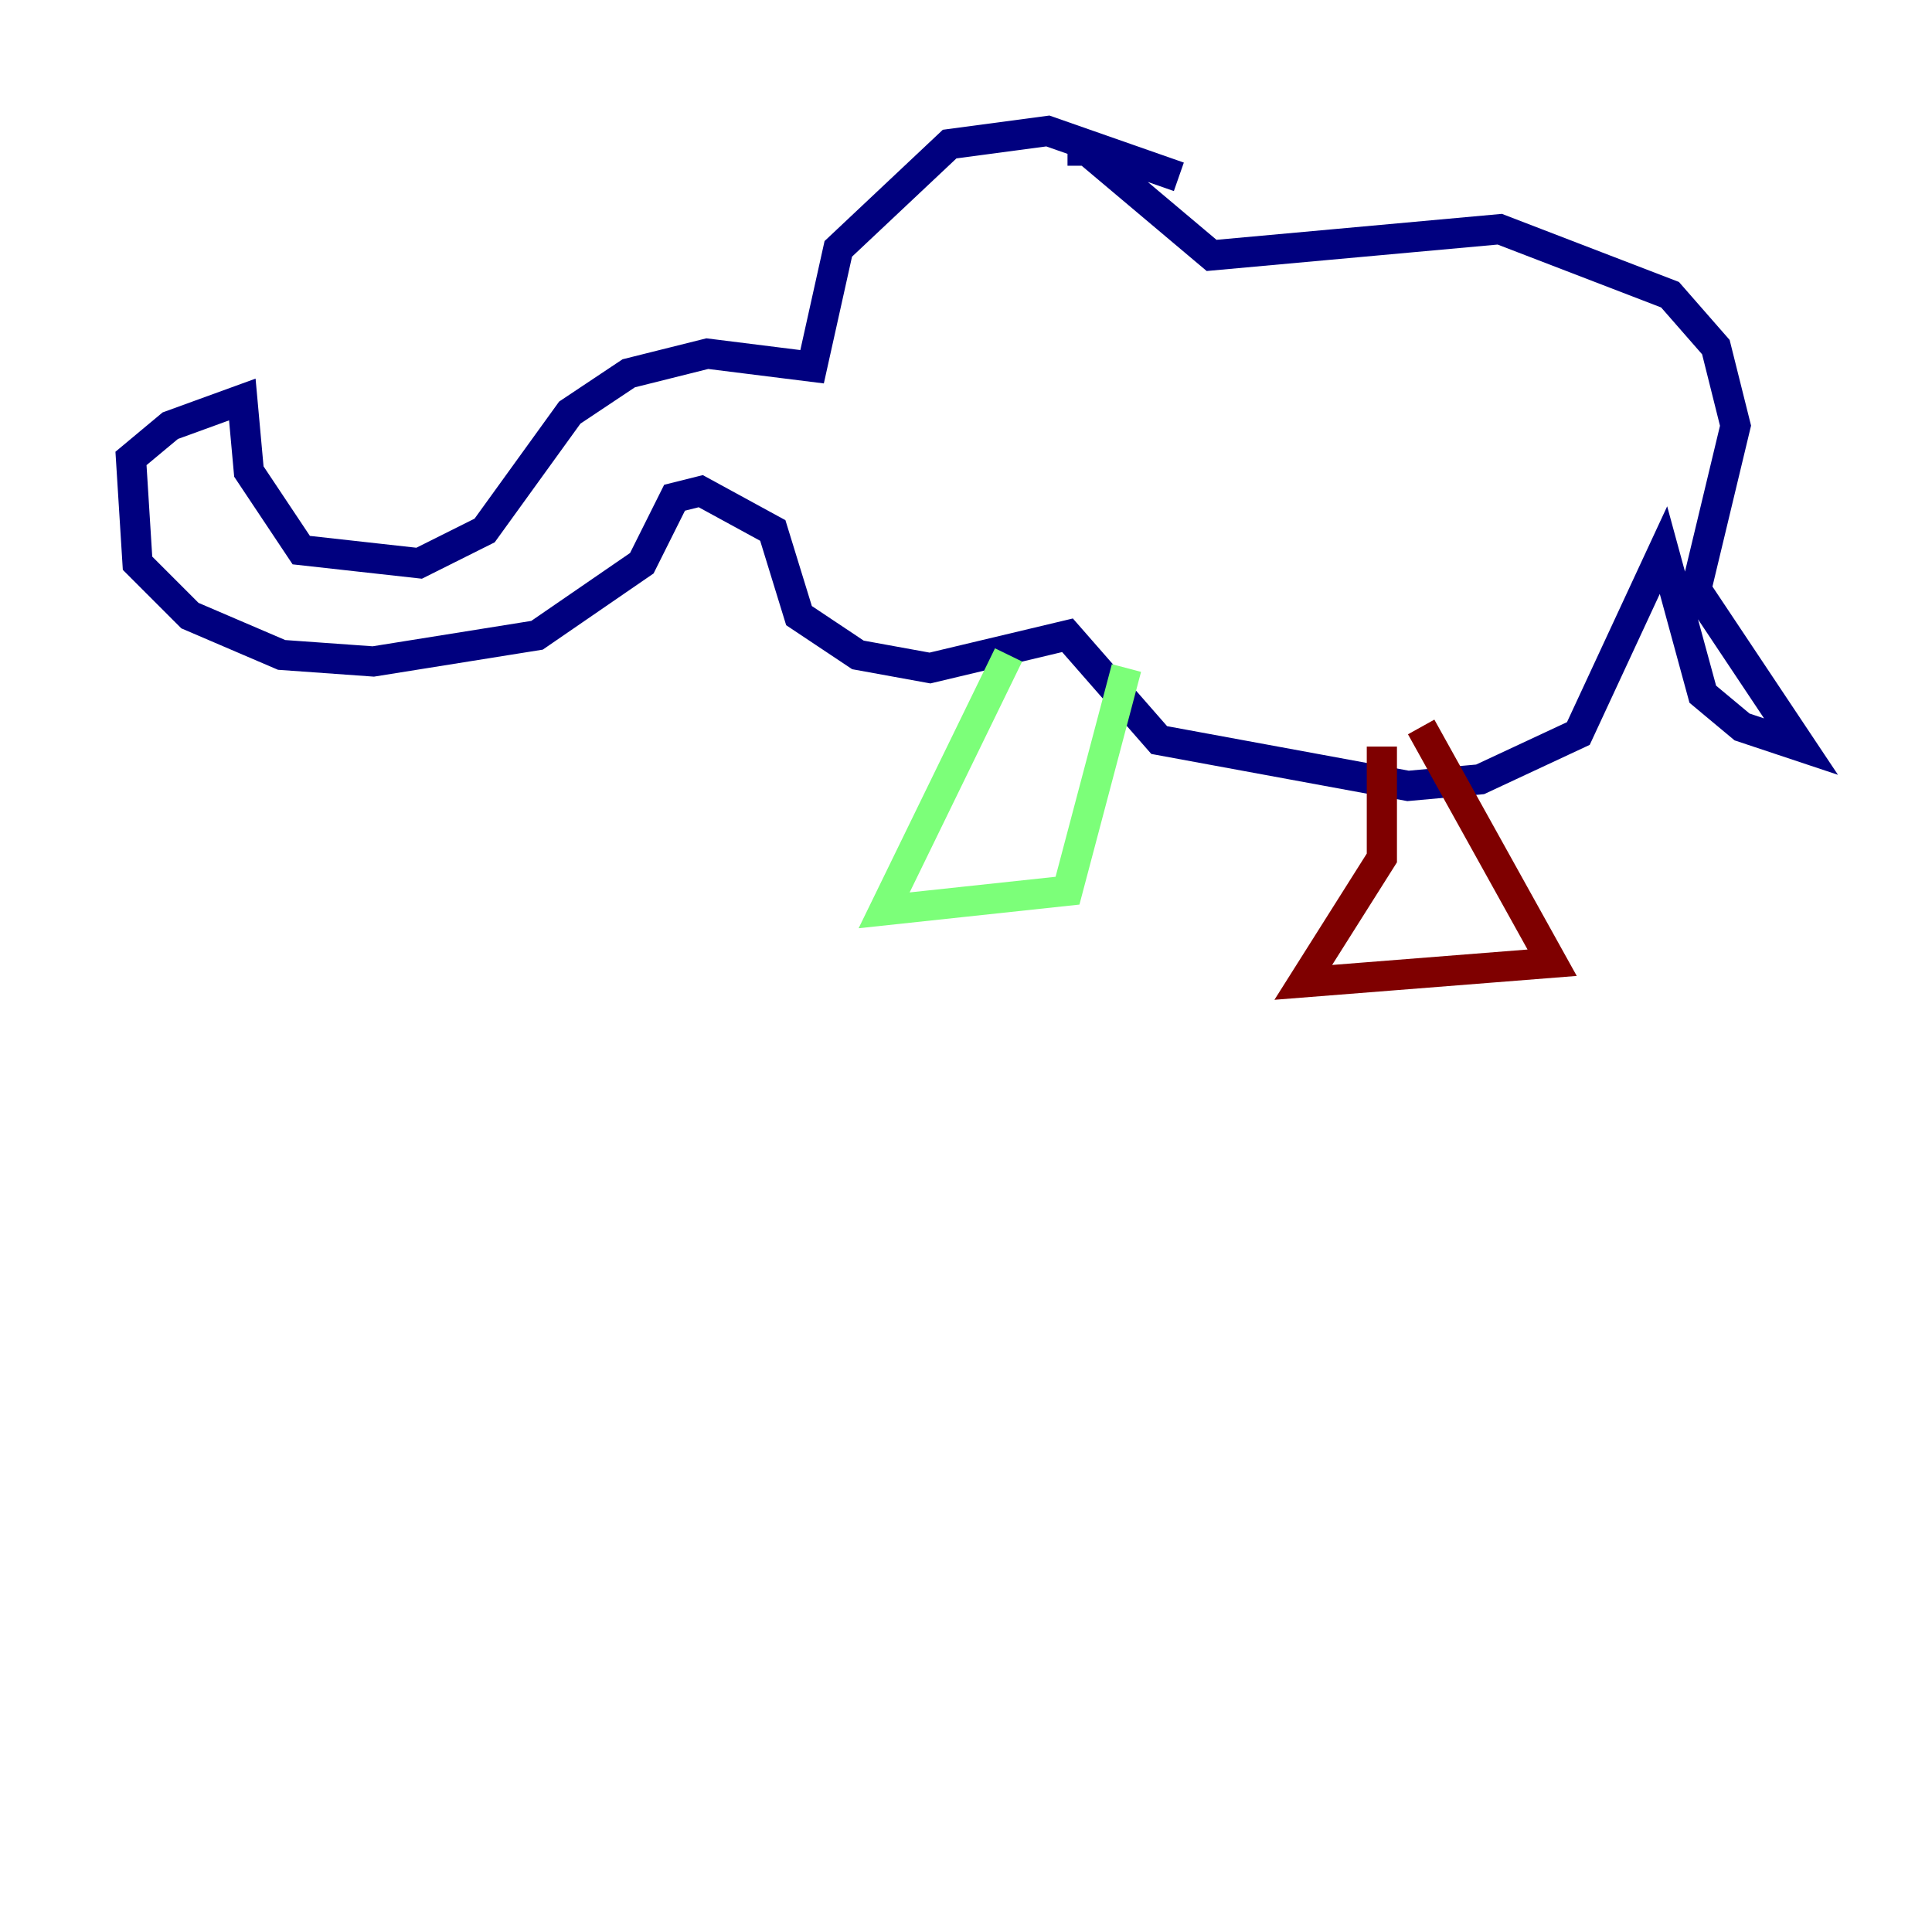<?xml version="1.0" encoding="utf-8" ?>
<svg baseProfile="tiny" height="128" version="1.2" viewBox="0,0,128,128" width="128" xmlns="http://www.w3.org/2000/svg" xmlns:ev="http://www.w3.org/2001/xml-events" xmlns:xlink="http://www.w3.org/1999/xlink"><defs /><polyline fill="none" points="78.102,11.715 69.424,8.678 62.915,9.546 55.539,16.488 53.803,24.298 46.861,23.43 41.654,24.732 37.749,27.336 32.108,35.146 27.77,37.315 19.959,36.447 16.488,31.241 16.054,26.468 11.281,28.203 8.678,30.373 9.112,37.315 12.583,40.786 18.658,43.39 24.732,43.824 35.58,42.088 42.522,37.315 44.691,32.976 46.427,32.542 51.2,35.146 52.936,40.786 56.841,43.39 61.614,44.258 70.725,42.088 76.8,49.031 93.288,52.068 98.061,51.634 104.57,48.597 110.21,36.447 112.814,45.993 115.417,48.163 119.322,49.464 112.38,39.051 114.983,28.203 113.681,22.997 110.644,19.525 99.363,15.186 80.271,16.922 72.027,9.98 70.725,9.98" stroke="#00007f" stroke-width="2" /><polyline fill="none" points="66.82,43.39 58.576,60.312 70.725,59.01 74.63,44.258" stroke="#7cff79" stroke-width="2" /><polyline fill="none" points="91.552,49.464 91.552,56.841 86.346,65.085 102.834,63.783 94.156,48.163" stroke="#7f0000" stroke-width="2" /></svg>